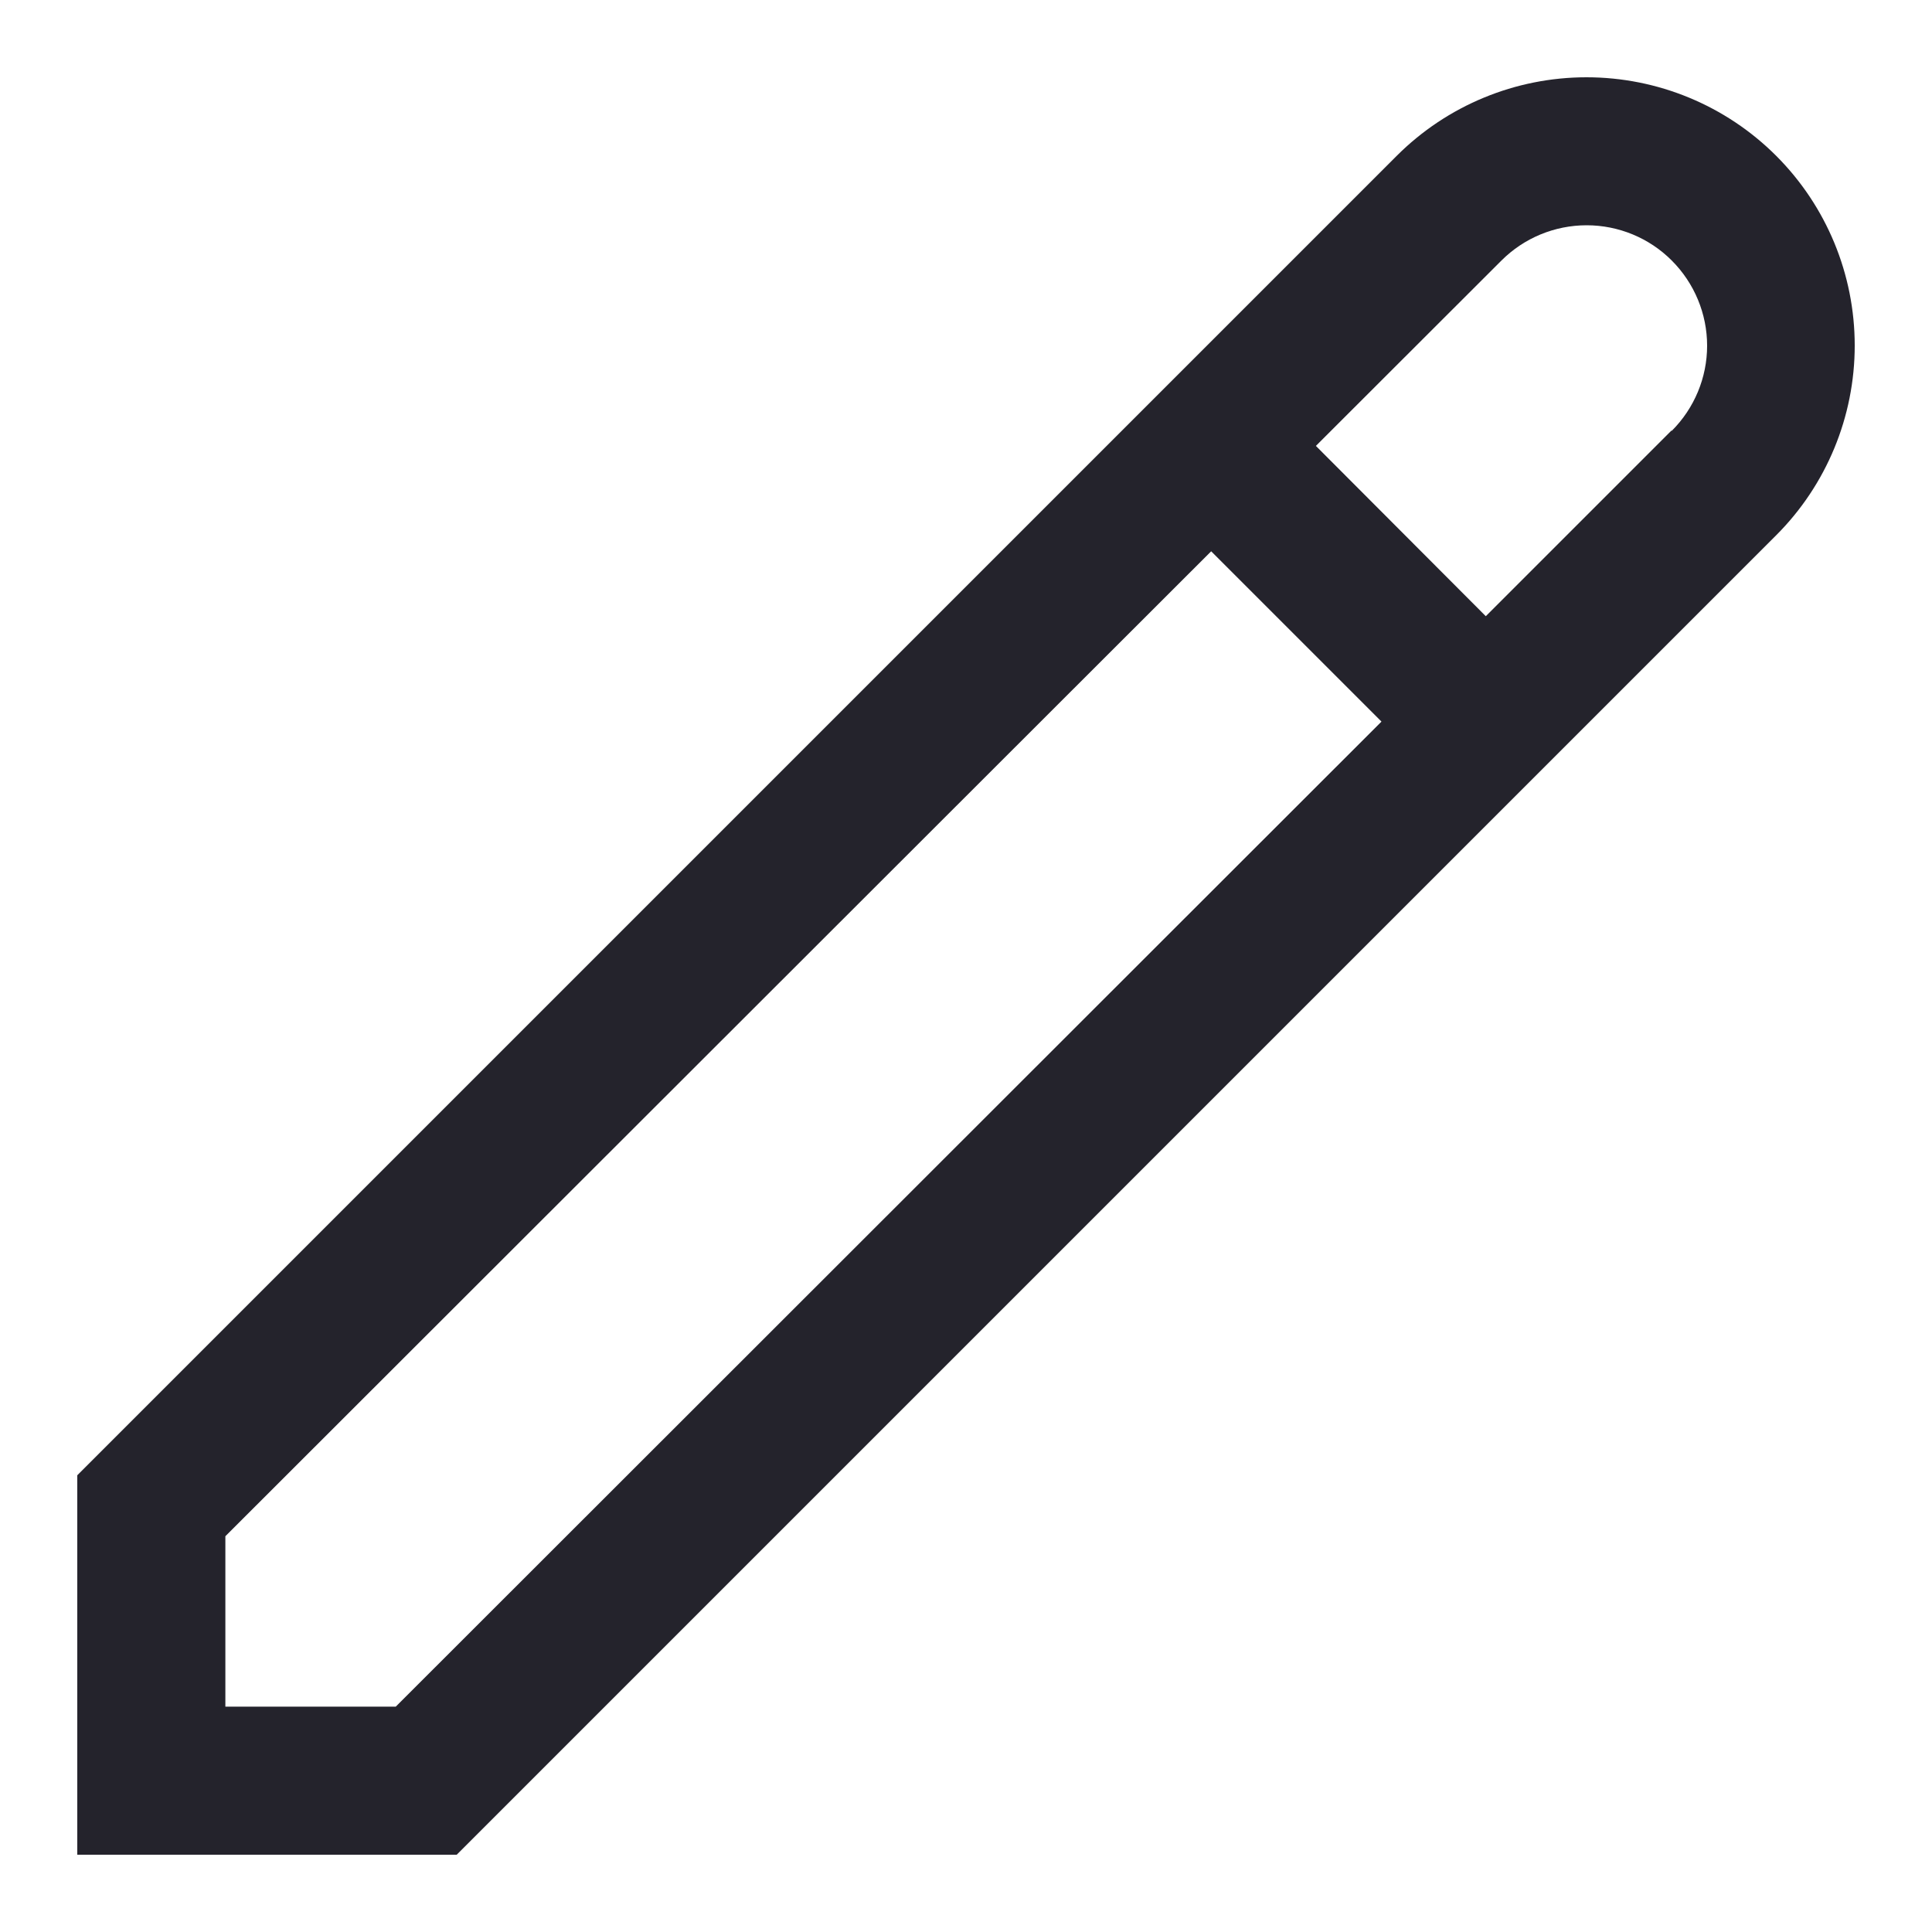 <svg width="20" height="20" viewBox="0 0 20 20" fill="none" xmlns="http://www.w3.org/2000/svg">
<g clip-path="url(#clip0_116_508)">
<path d="M18.387 1.613C17.866 1.092 17.16 0.8 16.423 0.8C15.687 0.8 14.98 1.092 14.459 1.613L0.8 15.272V19.2H4.728L18.387 5.541C18.908 5.02 19.2 4.313 19.2 3.577C19.2 2.84 18.908 2.134 18.387 1.613ZM4.097 17.667H2.333V15.903L12.538 5.707L14.301 7.47L4.097 17.667ZM17.303 4.457L15.381 6.379L13.622 4.616L15.543 2.697C15.777 2.463 16.094 2.332 16.425 2.332C16.755 2.332 17.073 2.463 17.306 2.697C17.54 2.931 17.672 3.248 17.672 3.579C17.672 3.909 17.54 4.226 17.306 4.46L17.303 4.457Z" fill="#24232C"/>
</g>
<defs>
<clipPath id="clip0_116_508">
<rect width="18.4" height="18.4" fill="white" transform="translate(0.8 0.8)"/>
</clipPath>
</defs>
</svg>
